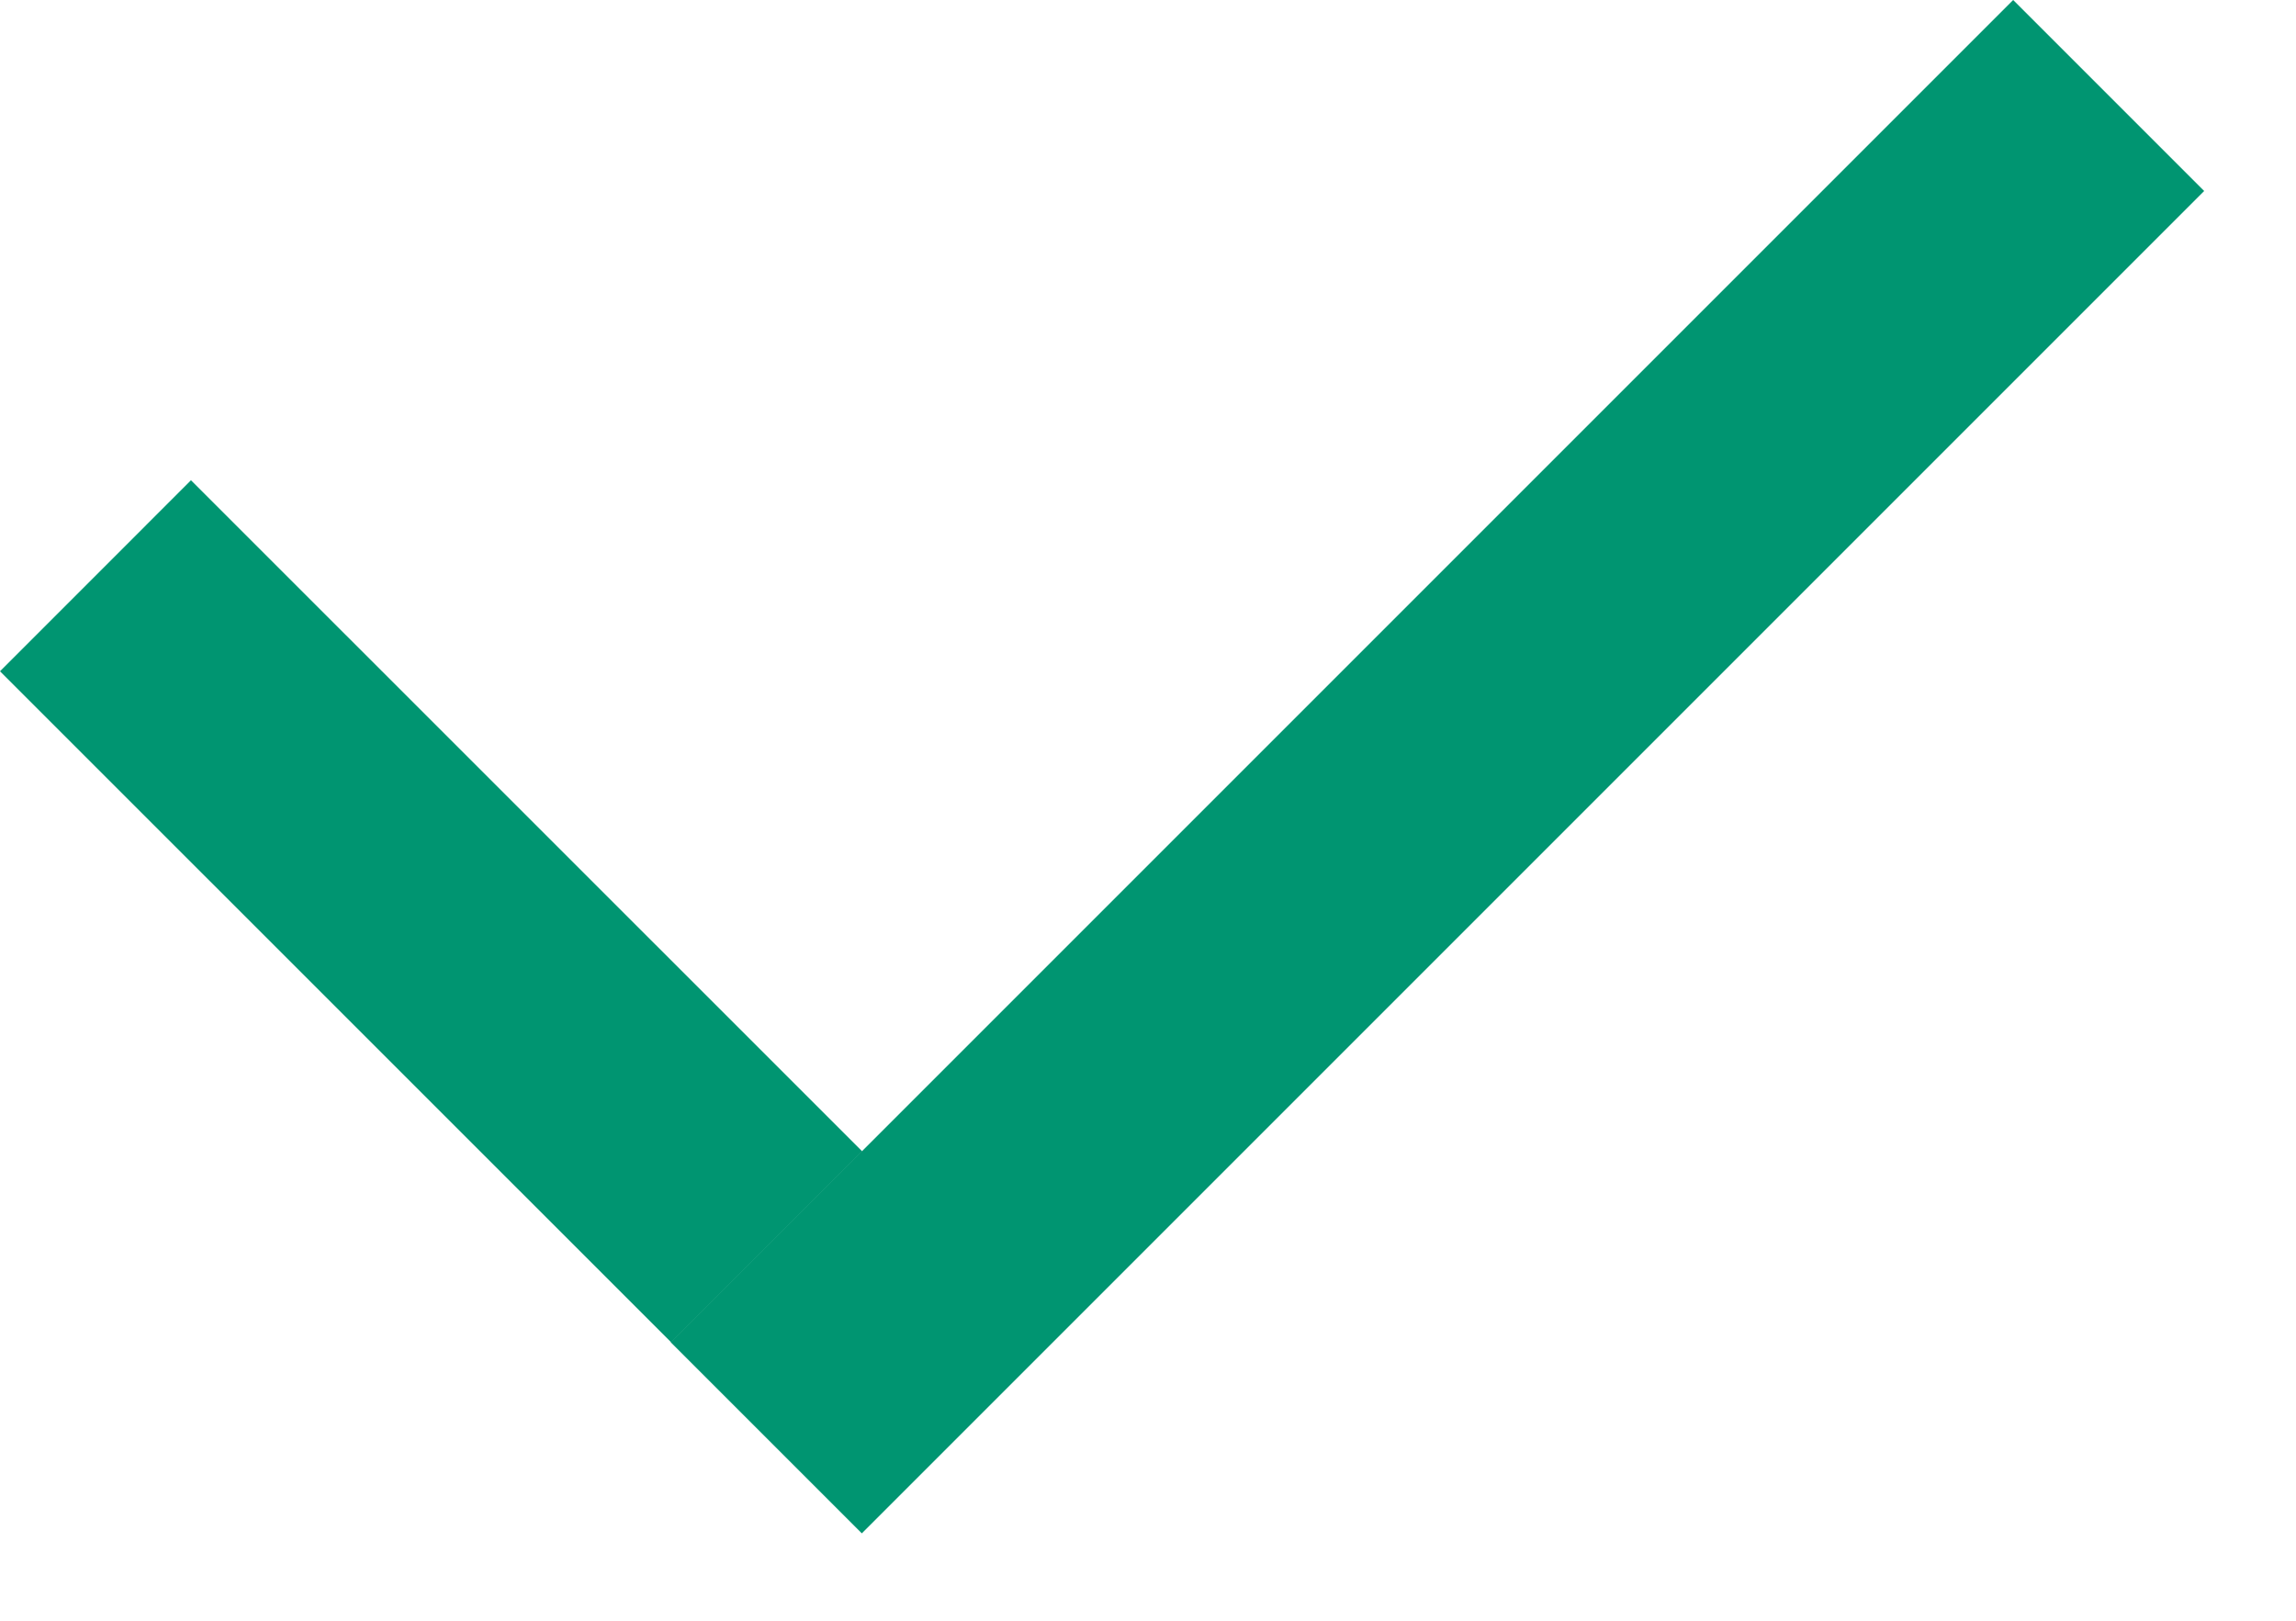 <svg width="17" height="12" viewBox="0 0 17 12" fill="none" xmlns="http://www.w3.org/2000/svg">
<line x1="0.707" y1="4.263" x2="5.677" y2="9.232" stroke="#009571" stroke-width="2"/>
<line x1="15.613" y1="0.707" x2="5.674" y2="10.646" stroke="#009571" stroke-width="2"/>
</svg>
